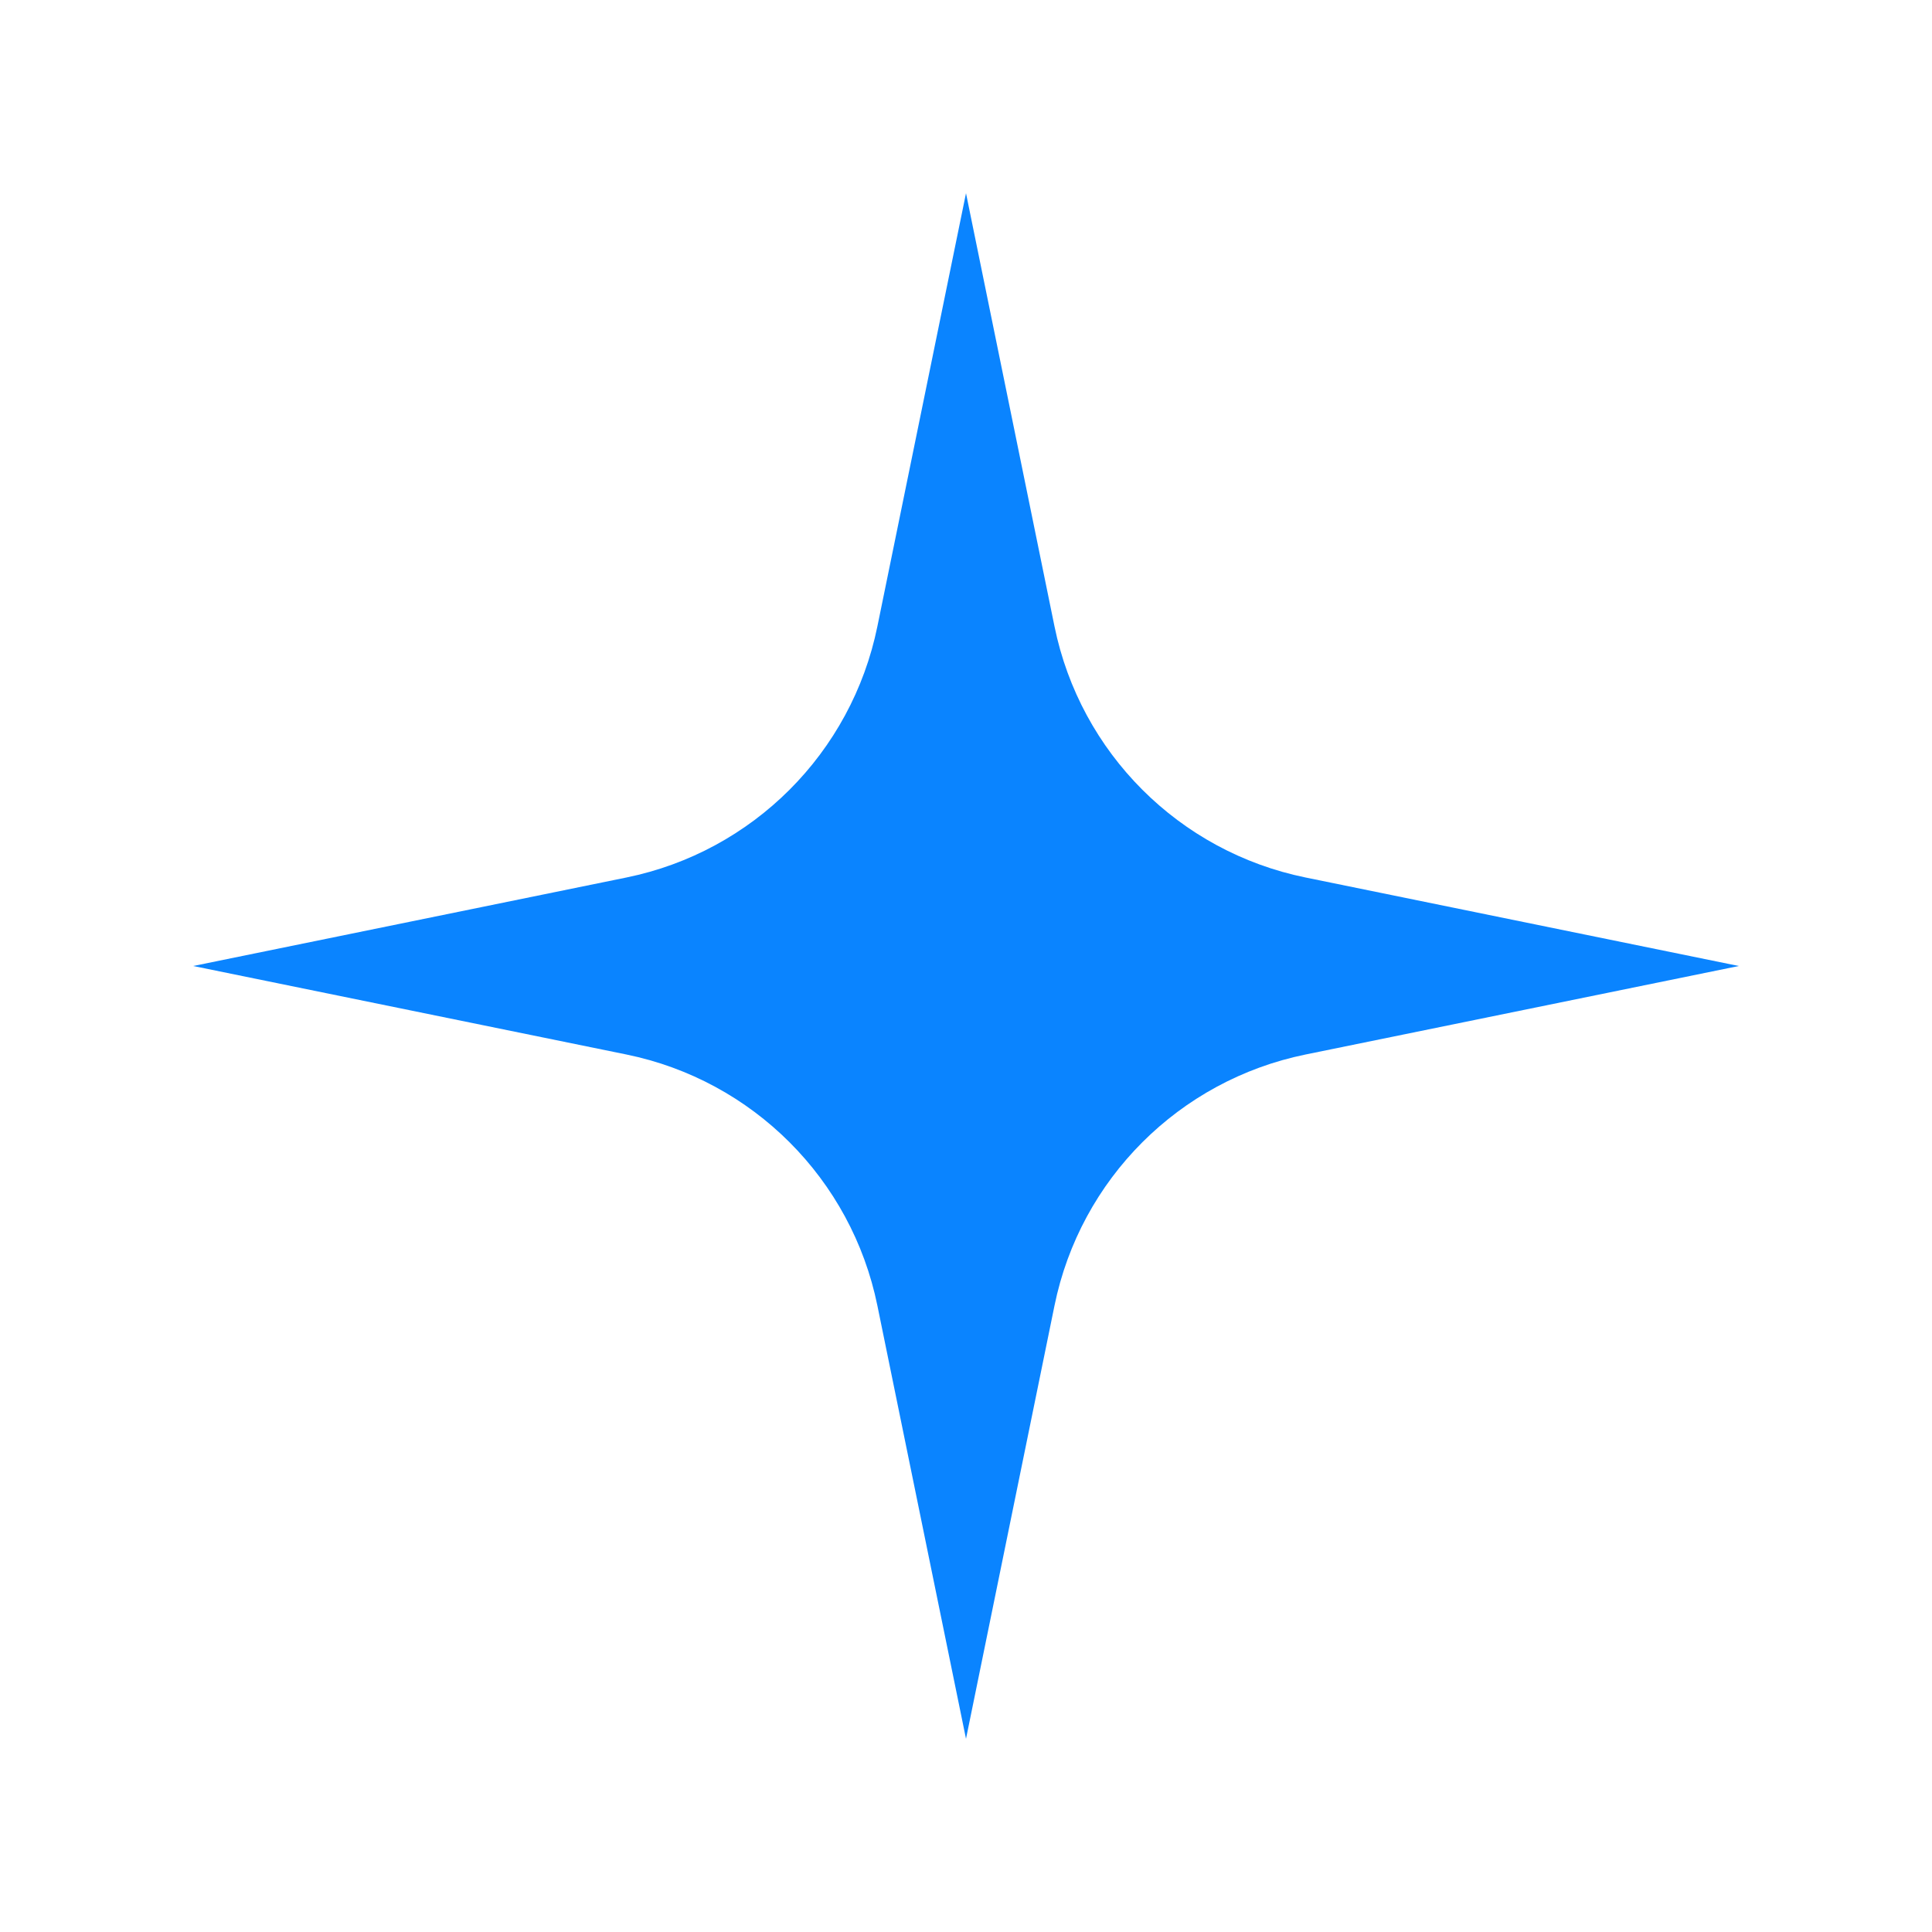 <svg width="16" height="16" viewBox="0 0 16 16" fill="none" xmlns="http://www.w3.org/2000/svg">
<path d="M8 1.6L8.733 5.188C8.947 6.235 9.765 7.053 10.812 7.267L14.4 8L10.812 8.733C9.765 8.947 8.947 9.765 8.733 10.812L8 14.4L7.266 10.812C7.052 9.765 6.234 8.947 5.188 8.733L1.6 8L5.188 7.267C6.234 7.053 7.052 6.235 7.266 5.188L8 1.6Z" fill="#0A84FF"/>
</svg>
